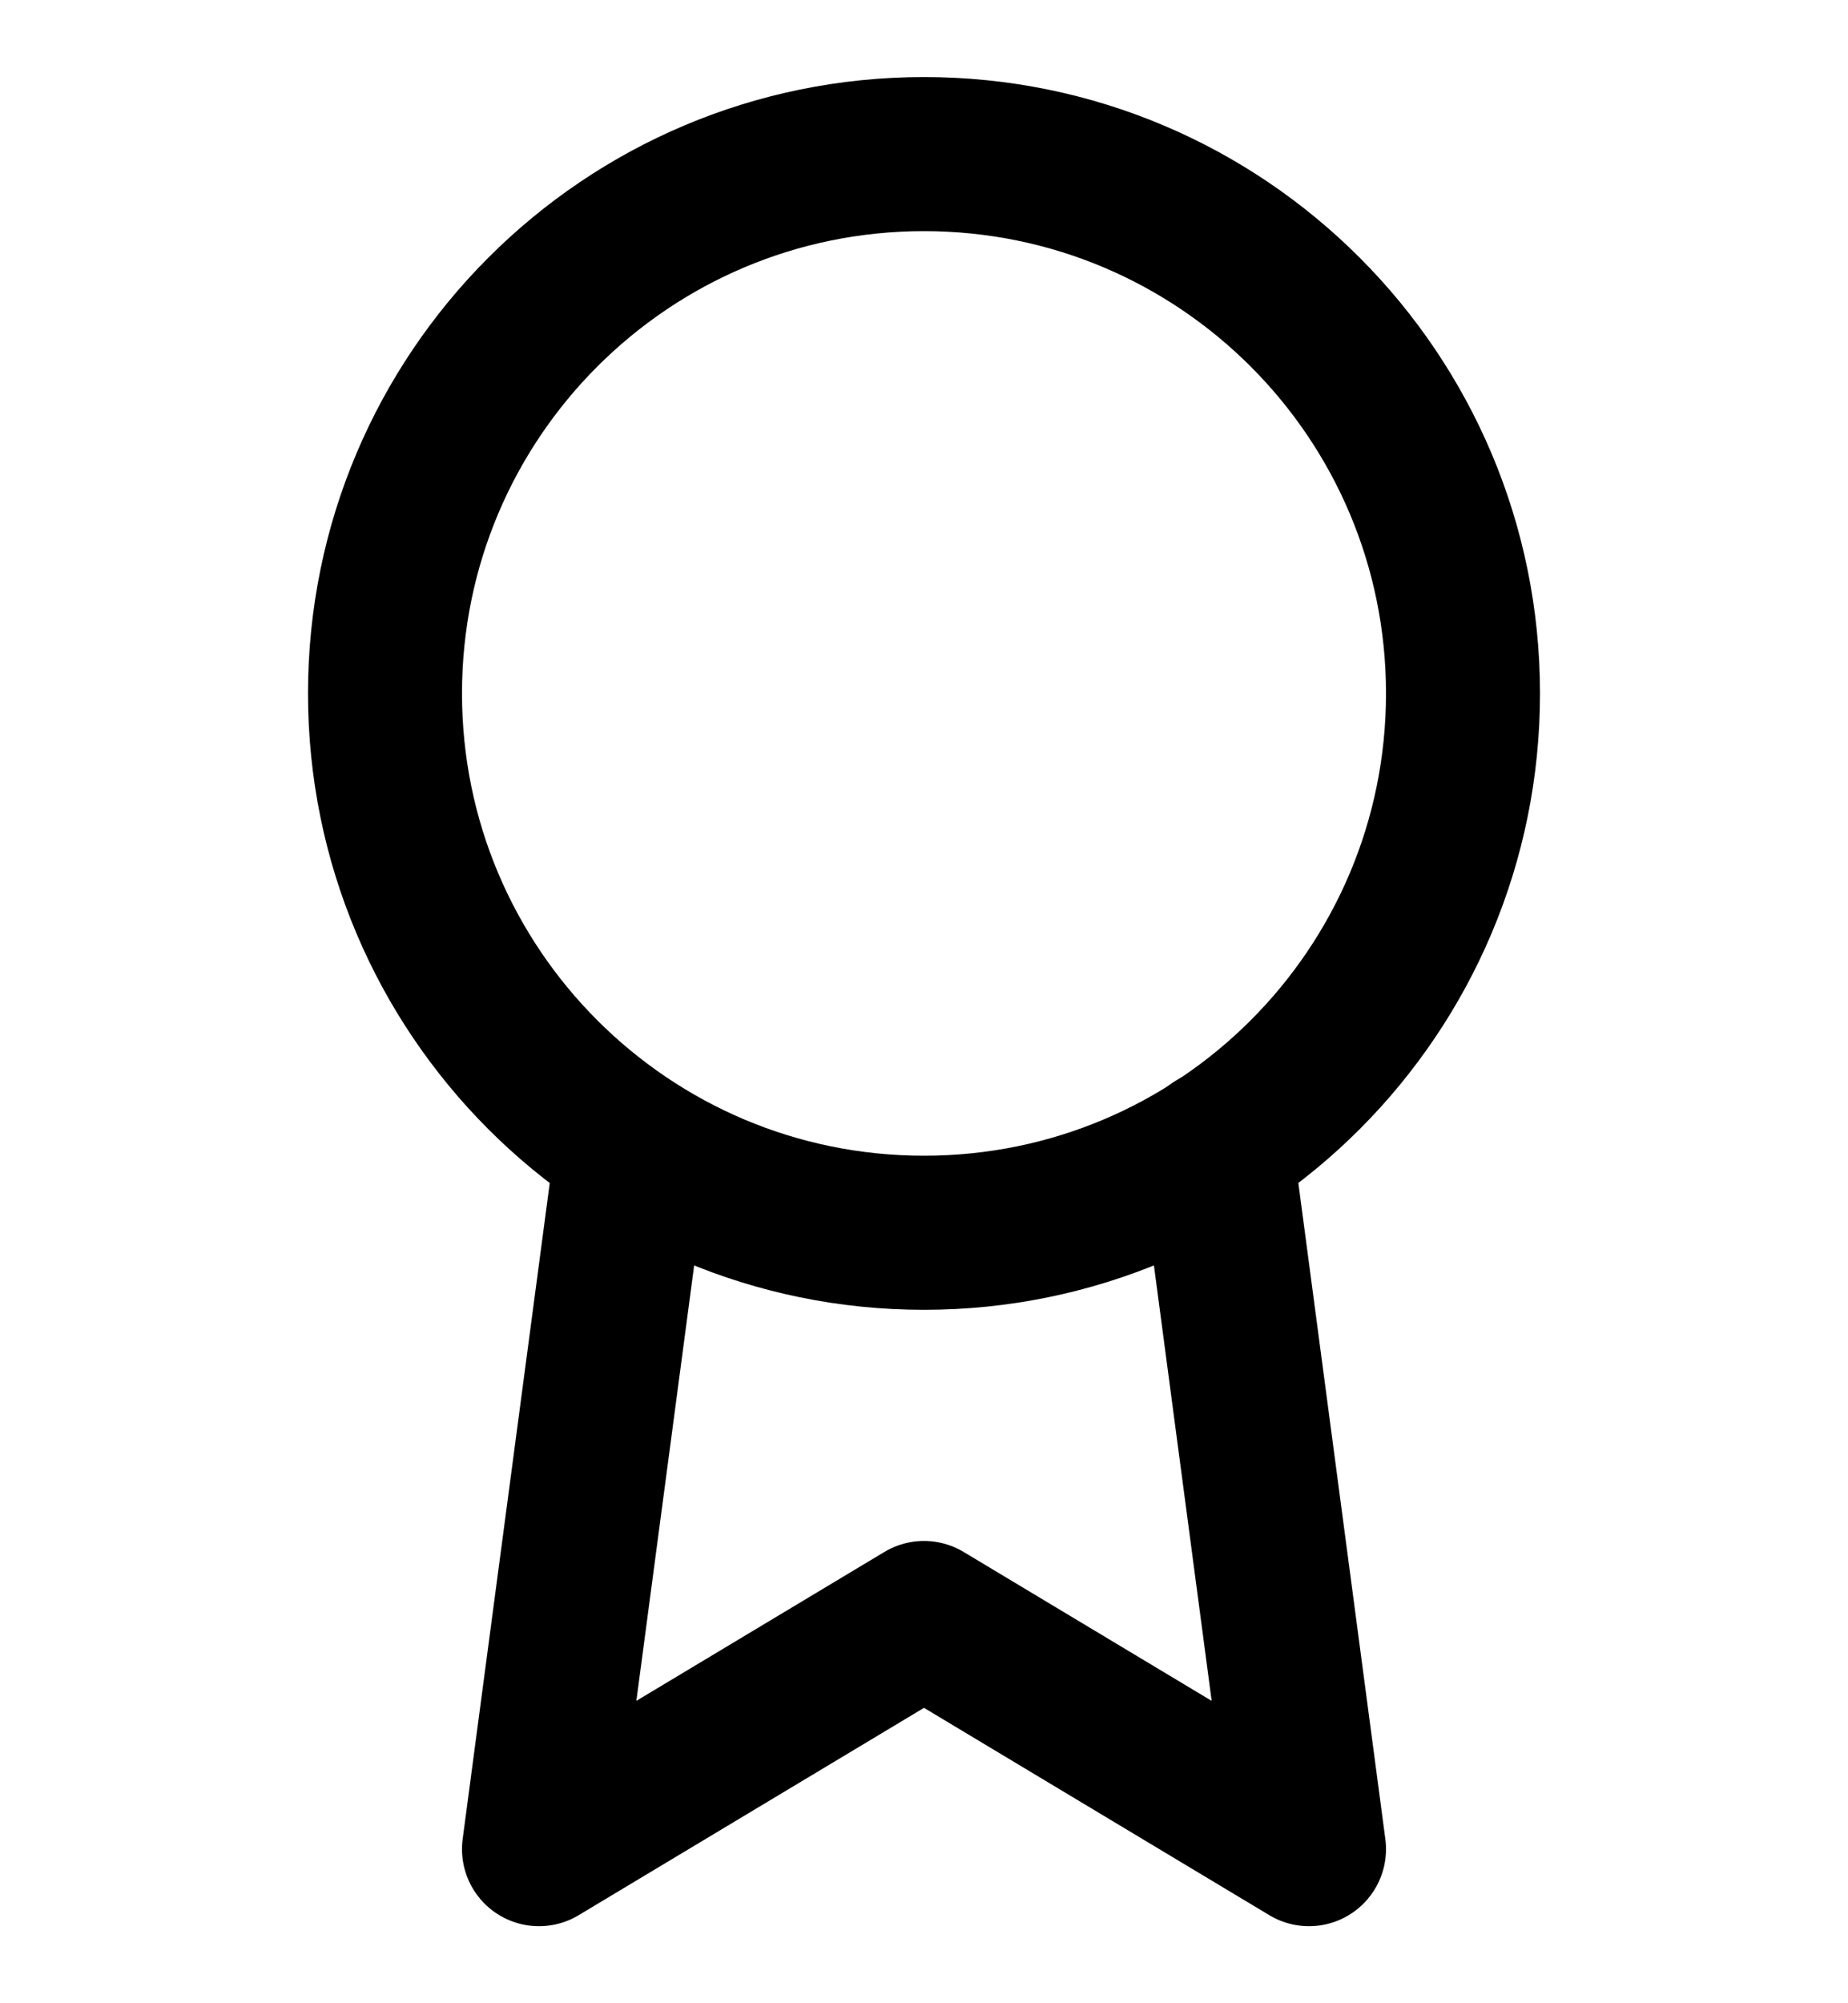 <svg width="12" height="13" viewBox="0 0 12 13" fill="none" xmlns="http://www.w3.org/2000/svg">
<g id="award" clip-path="url(#clip0_2332_2817)">
<path id="Vector" d="M6 8C7.933 8 9.5 6.433 9.5 4.5C9.5 2.567 7.933 1 6 1C4.067 1 2.5 2.567 2.5 4.5C2.5 6.433 4.067 8 6 8Z" stroke="black" stroke-linecap="round" stroke-linejoin="round"/>
<path id="Vector_2" d="M4.105 7.445L3.5 12L6 10.5L8.5 12L7.895 7.44" stroke="black" stroke-linecap="round" stroke-linejoin="round"/>
</g>
<defs>
<clipPath id="clip0_2332_2817">
<rect width="12" height="12" fill="white" transform="translate(0 0.5)"/>
</clipPath>
</defs>
</svg>

